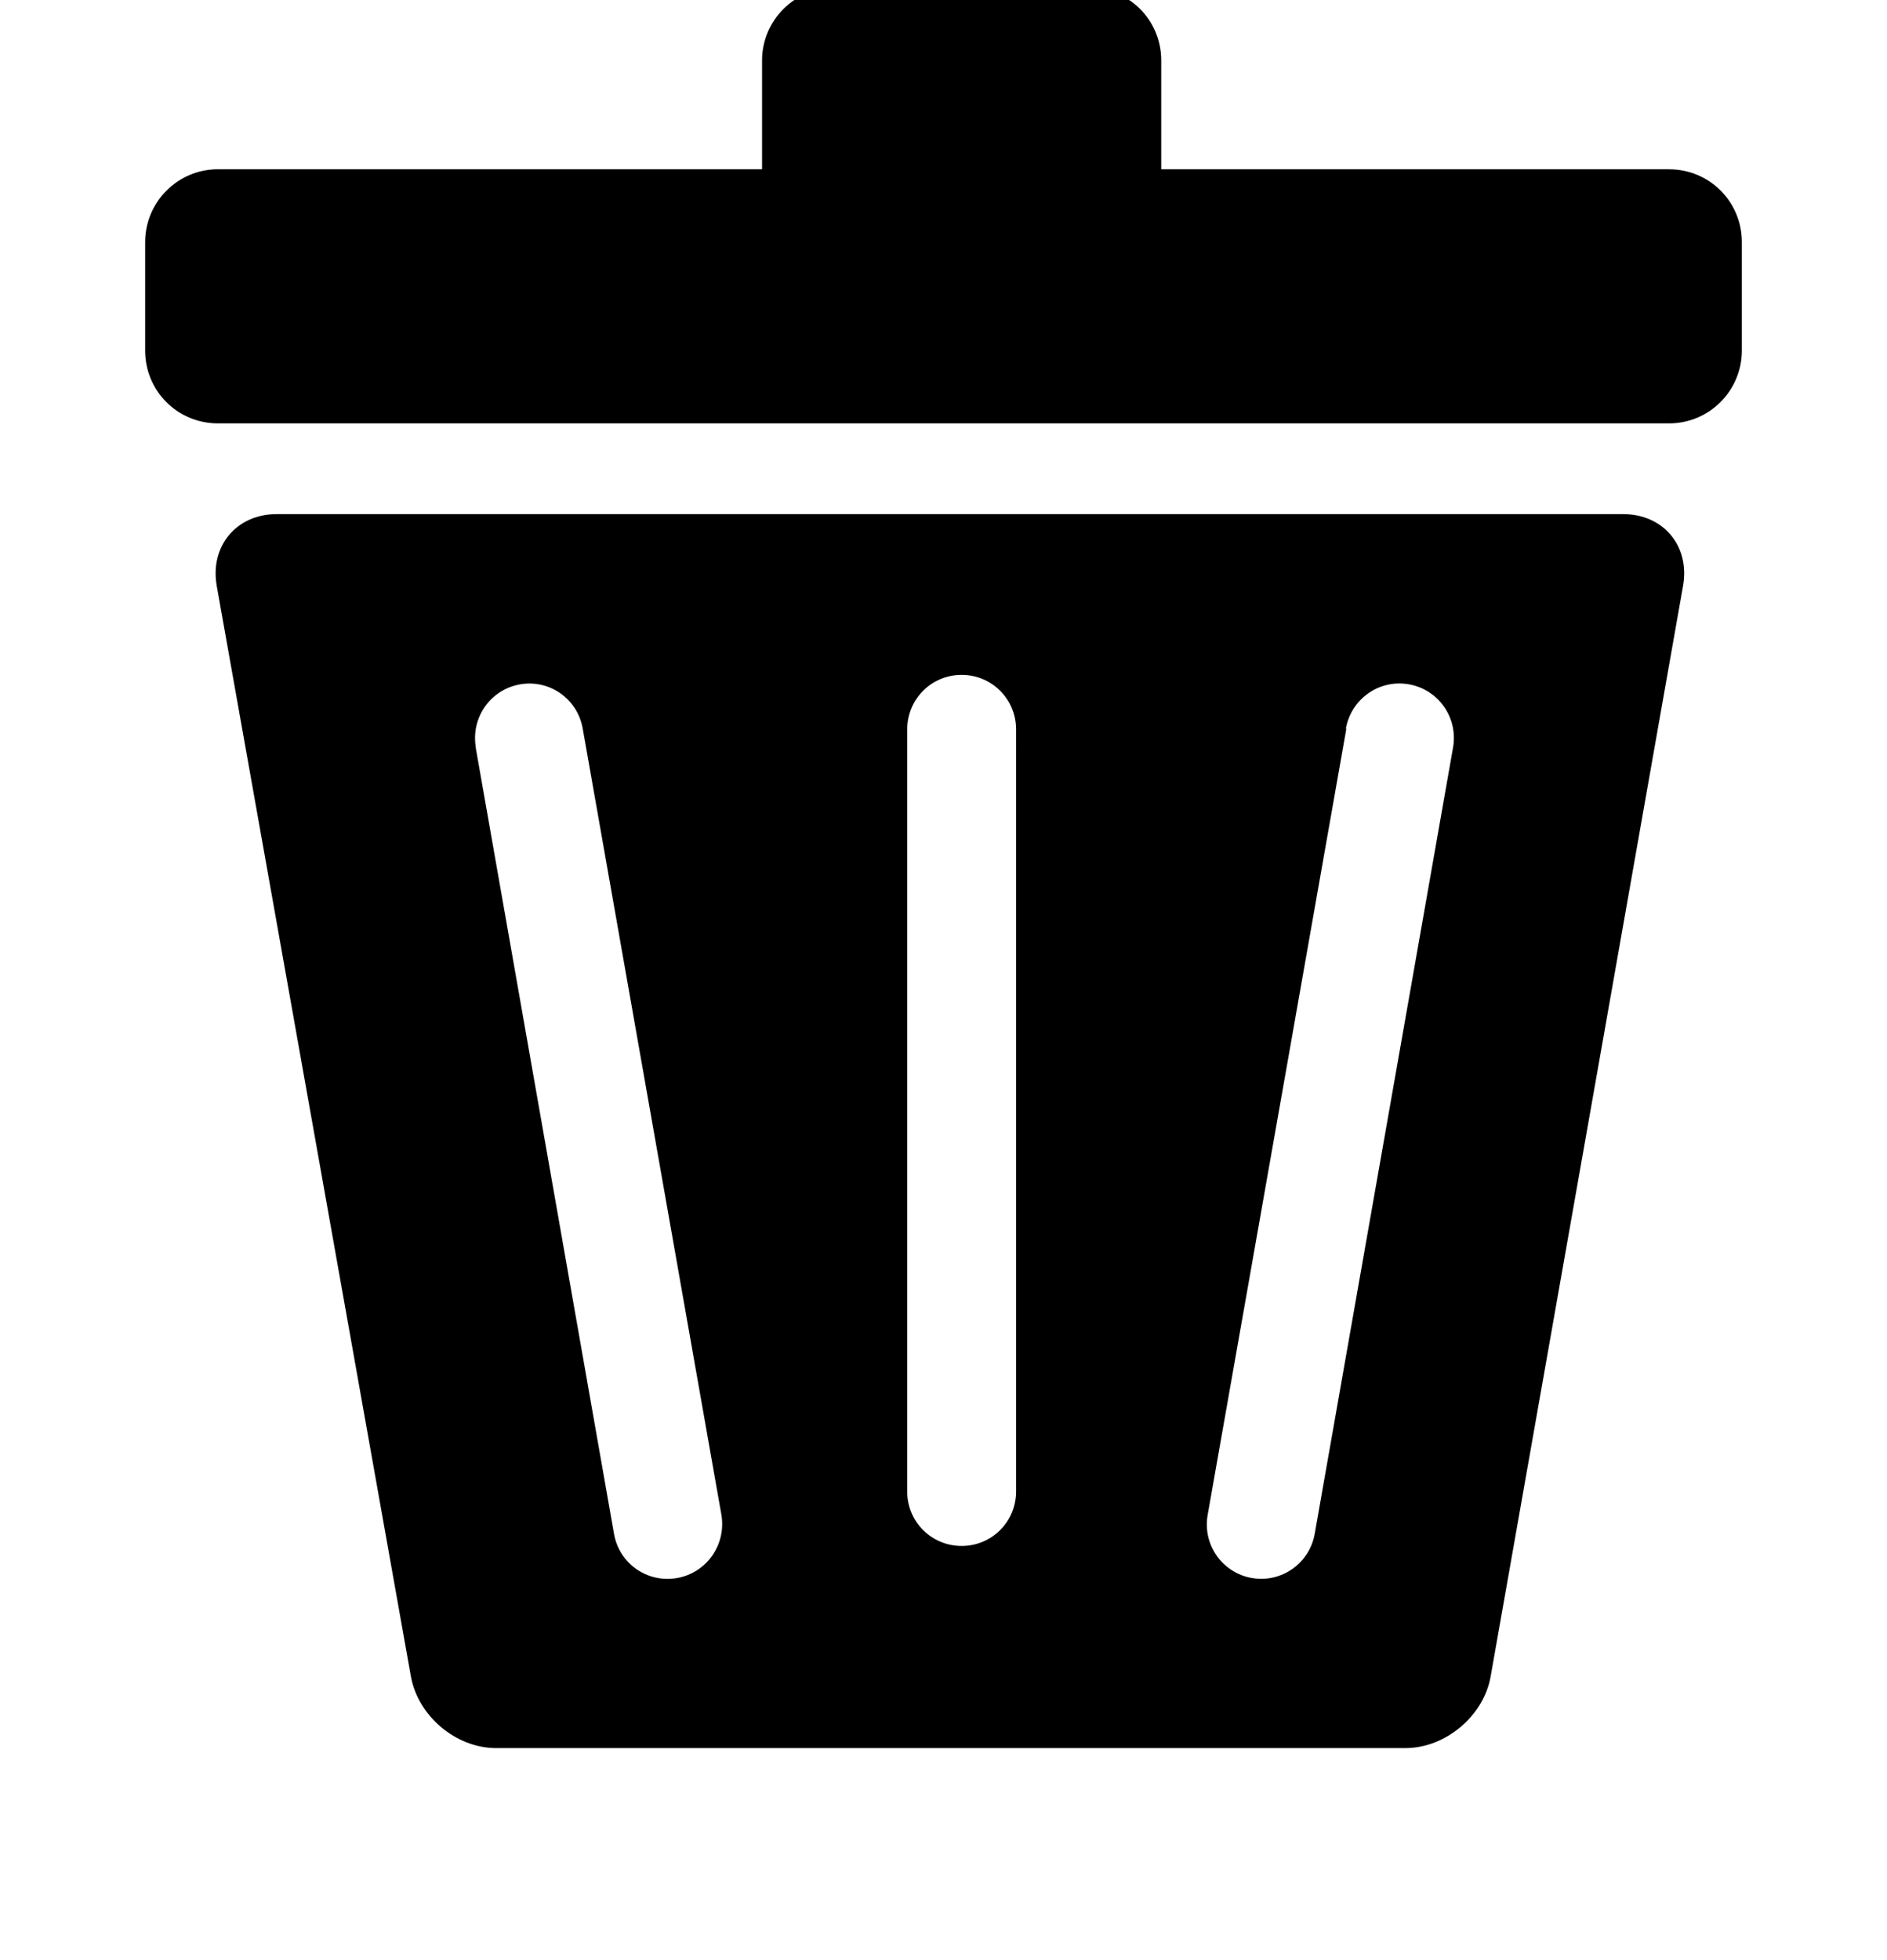 <svg class="trash" viewBox="-4 1 52 54" xmlns="http://www.w3.org/2000/svg">
    <path d="M1.973 17.14c-.195-1.092.545-1.976 1.645-1.976h37.114c1.102 0 1.842.875 1.648 1.975l-5.303 30.05c-.192 1.09-1.25 1.97-2.346 1.97H9.67c-1.103 0-2.152-.88-2.348-1.98l-5.35-30.04zM17 5.663H2.005C.9 5.663 0 6.563 0 7.67v2.988c0 1.12.898 2.006 2.005 2.006h39.99c1.106 0 2.005-.898 2.005-2.006V7.67c0-1.12-.898-2.006-2.005-2.006H28v-3c0-1.113-.892-2-1.992-2h-7.016C17.9.664 17 1.56 17 2.664v3zM9.114 21.6c-.145-.82.394-1.6 1.215-1.746.81-.144 1.59.398 1.73 1.224l3.82 21.65c.14.82-.4 1.6-1.22 1.746-.82.144-1.6-.398-1.74-1.224L9.11 21.6zM21 21.094c0-.83.666-1.502 1.5-1.502.828 0 1.5.667 1.5 1.502V42.09c0 .83-.666 1.5-1.5 1.5-.828 0-1.5-.664-1.5-1.5V21.096zm12.087-.017c.145-.82.917-1.37 1.74-1.224.815.144 1.36.92 1.214 1.745l-3.81 21.65c-.14.82-.92 1.37-1.74 1.224-.81-.144-1.36-.92-1.21-1.745l3.82-21.652z" fill-rule="evenodd">
</path>
</svg>